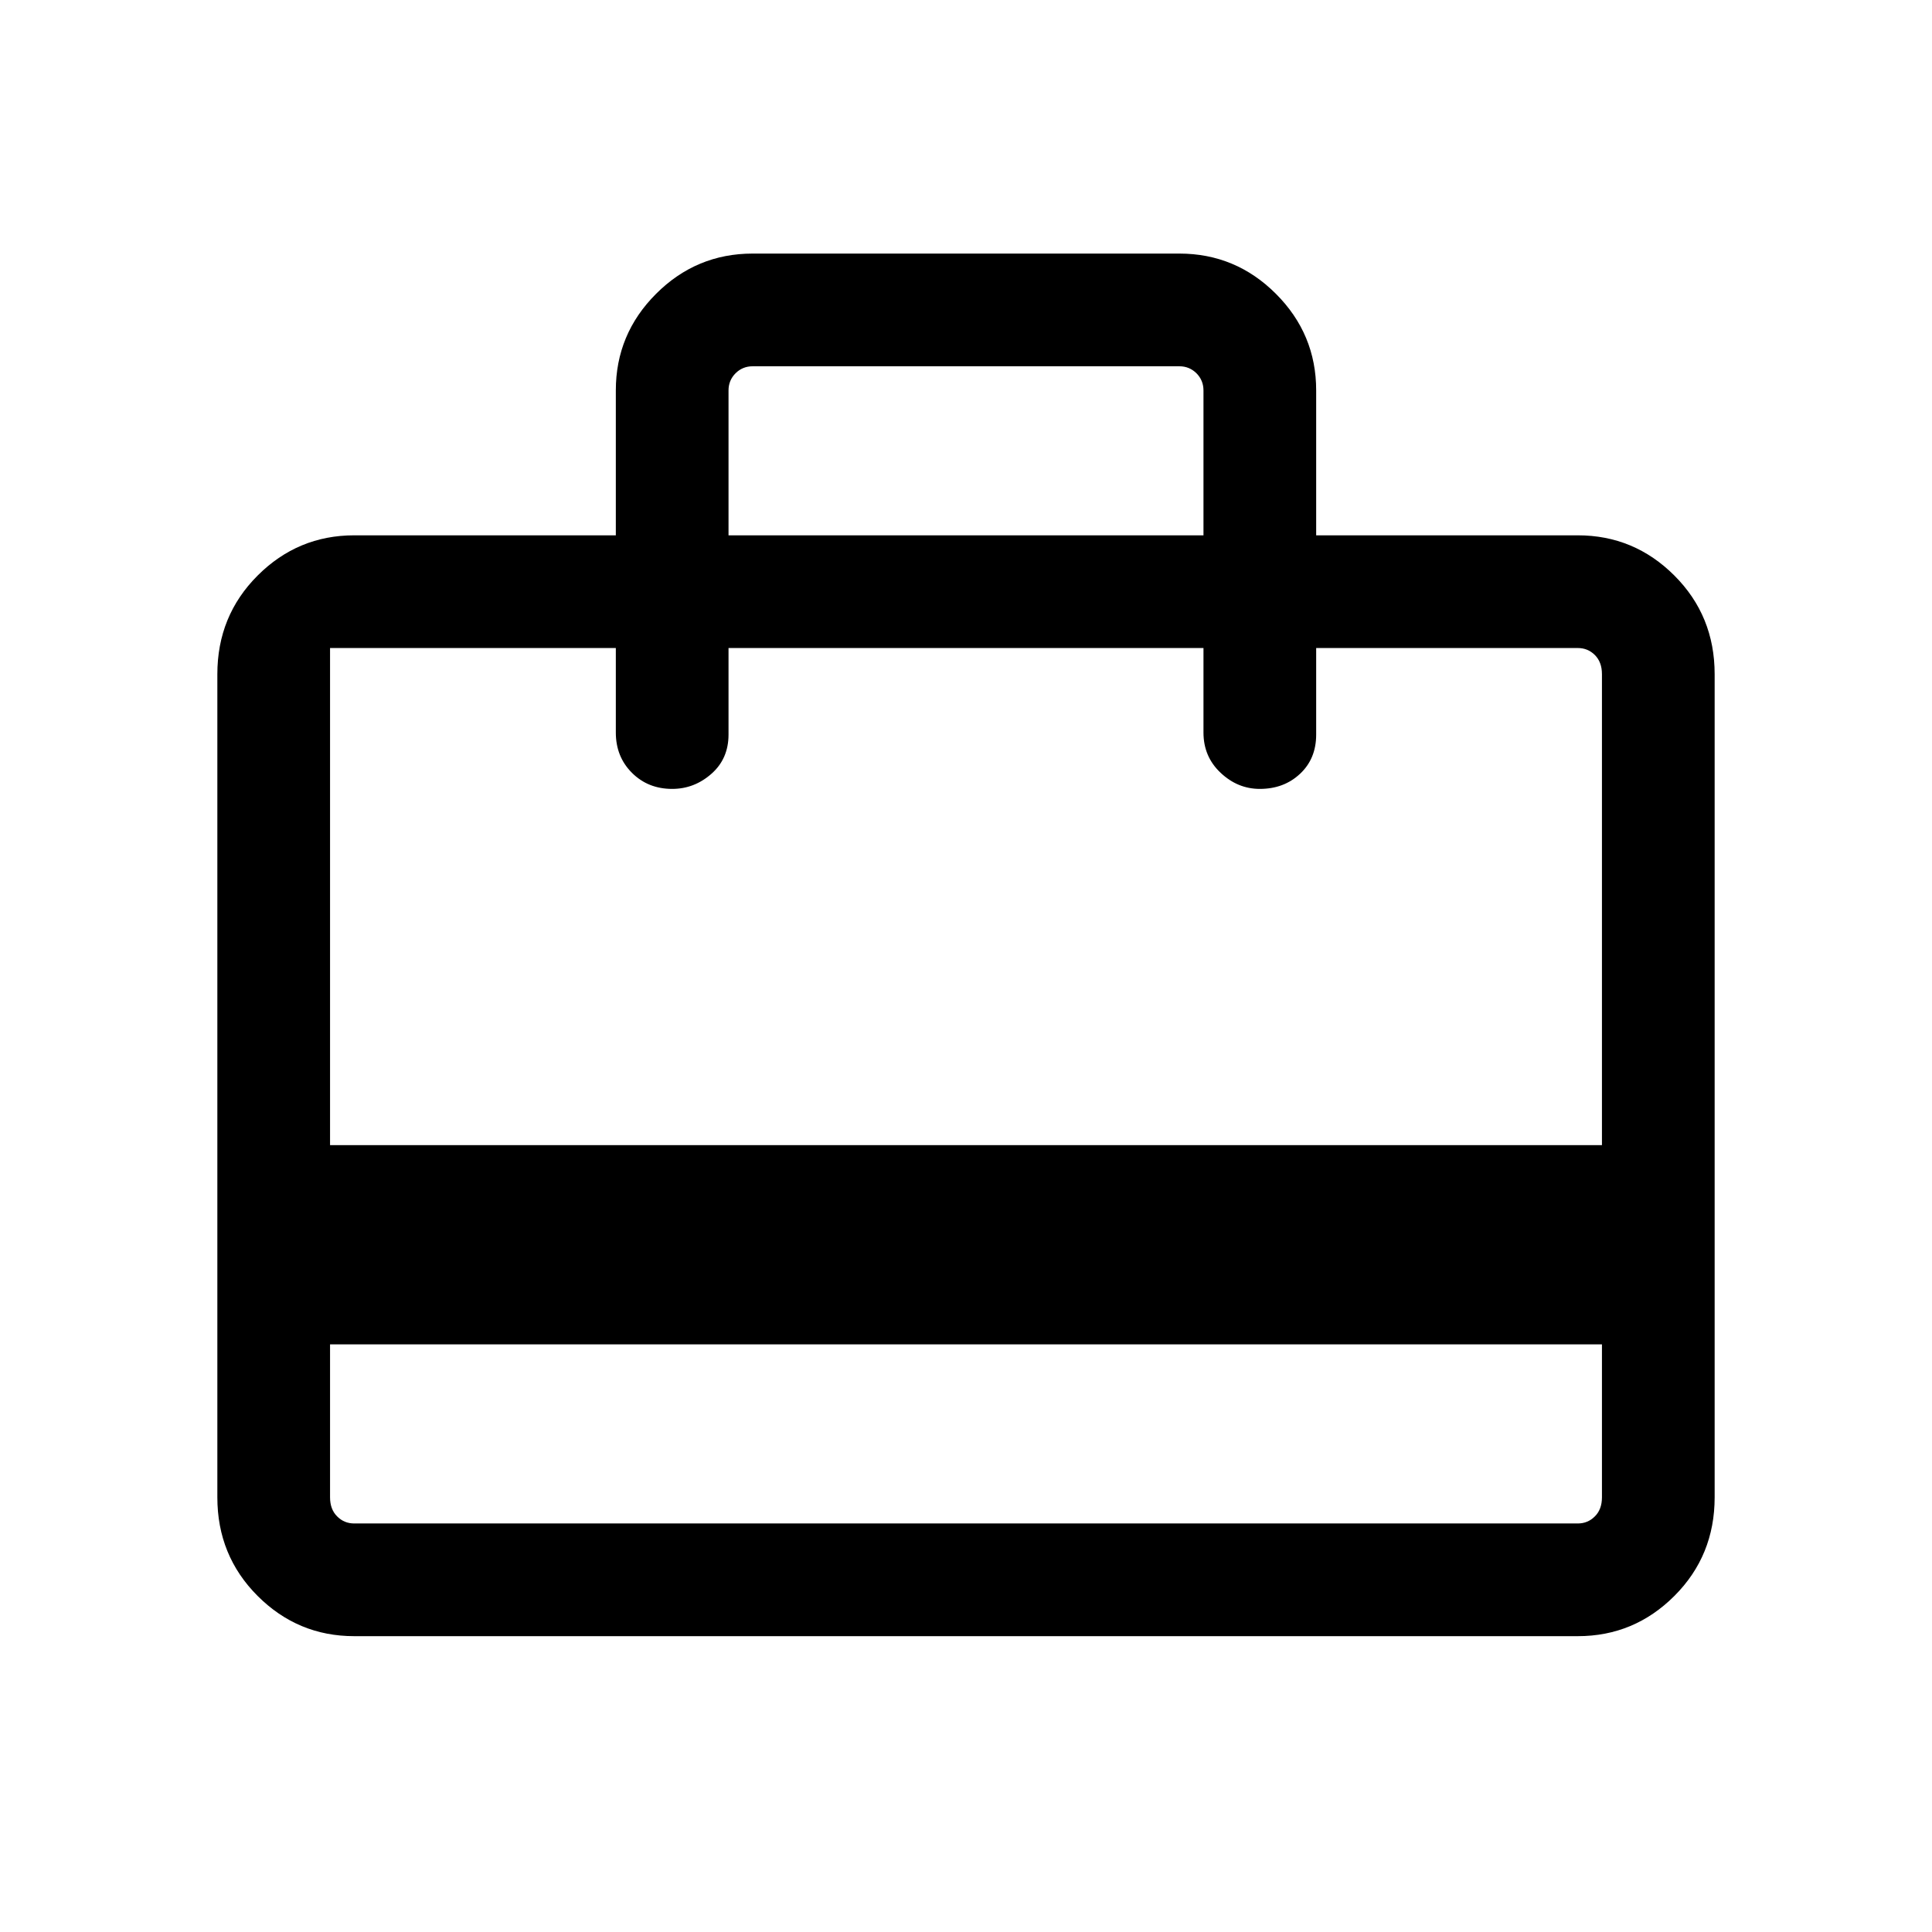 <svg xmlns="http://www.w3.org/2000/svg" height="24" width="24"><path d="M4.1 16.7V18.6Q4.1 18.75 4.188 18.837Q4.275 18.925 4.4 18.925H19.6Q19.725 18.925 19.812 18.837Q19.9 18.75 19.9 18.6V16.7ZM7.65 6.65V4.85Q7.65 4.15 8.15 3.65Q8.65 3.15 9.35 3.15H14.65Q15.35 3.15 15.85 3.65Q16.35 4.15 16.35 4.85V6.65H19.6Q20.3 6.65 20.8 7.15Q21.3 7.65 21.3 8.375V18.6Q21.3 19.325 20.8 19.825Q20.3 20.325 19.6 20.325H4.4Q3.7 20.325 3.2 19.825Q2.7 19.325 2.7 18.6V8.375Q2.7 7.65 3.2 7.15Q3.7 6.65 4.4 6.65ZM4.1 14.225H19.9V8.375Q19.9 8.225 19.812 8.137Q19.725 8.05 19.6 8.05H16.35V9.125Q16.35 9.425 16.15 9.612Q15.95 9.8 15.65 9.8Q15.375 9.8 15.163 9.6Q14.95 9.4 14.95 9.1V8.05H9.05V9.125Q9.05 9.425 8.838 9.612Q8.625 9.8 8.35 9.8Q8.05 9.8 7.85 9.6Q7.65 9.4 7.65 9.1V8.05H4.4Q4.275 8.05 4.188 8.05Q4.1 8.05 4.1 8.05ZM9.05 6.65H14.95V4.85Q14.95 4.725 14.863 4.637Q14.775 4.55 14.65 4.55H9.35Q9.225 4.55 9.137 4.637Q9.05 4.725 9.05 4.85ZM4.1 18.6V8.05Q4.1 8.05 4.1 8.05Q4.1 8.05 4.1 8.05Q4.1 8.05 4.1 8.05Q4.1 8.05 4.1 8.05Q4.1 8.05 4.1 8.05Q4.1 8.05 4.1 8.05Q4.1 8.05 4.1 8.05Q4.1 8.05 4.1 8.05Q4.1 8.05 4.1 8.05Q4.1 8.05 4.1 8.05Q4.1 8.05 4.1 8.05Q4.1 8.05 4.1 8.05V18.6Q4.1 18.75 4.1 18.837Q4.1 18.925 4.1 18.925Q4.1 18.925 4.1 18.837Q4.1 18.75 4.1 18.6Z"/></svg>